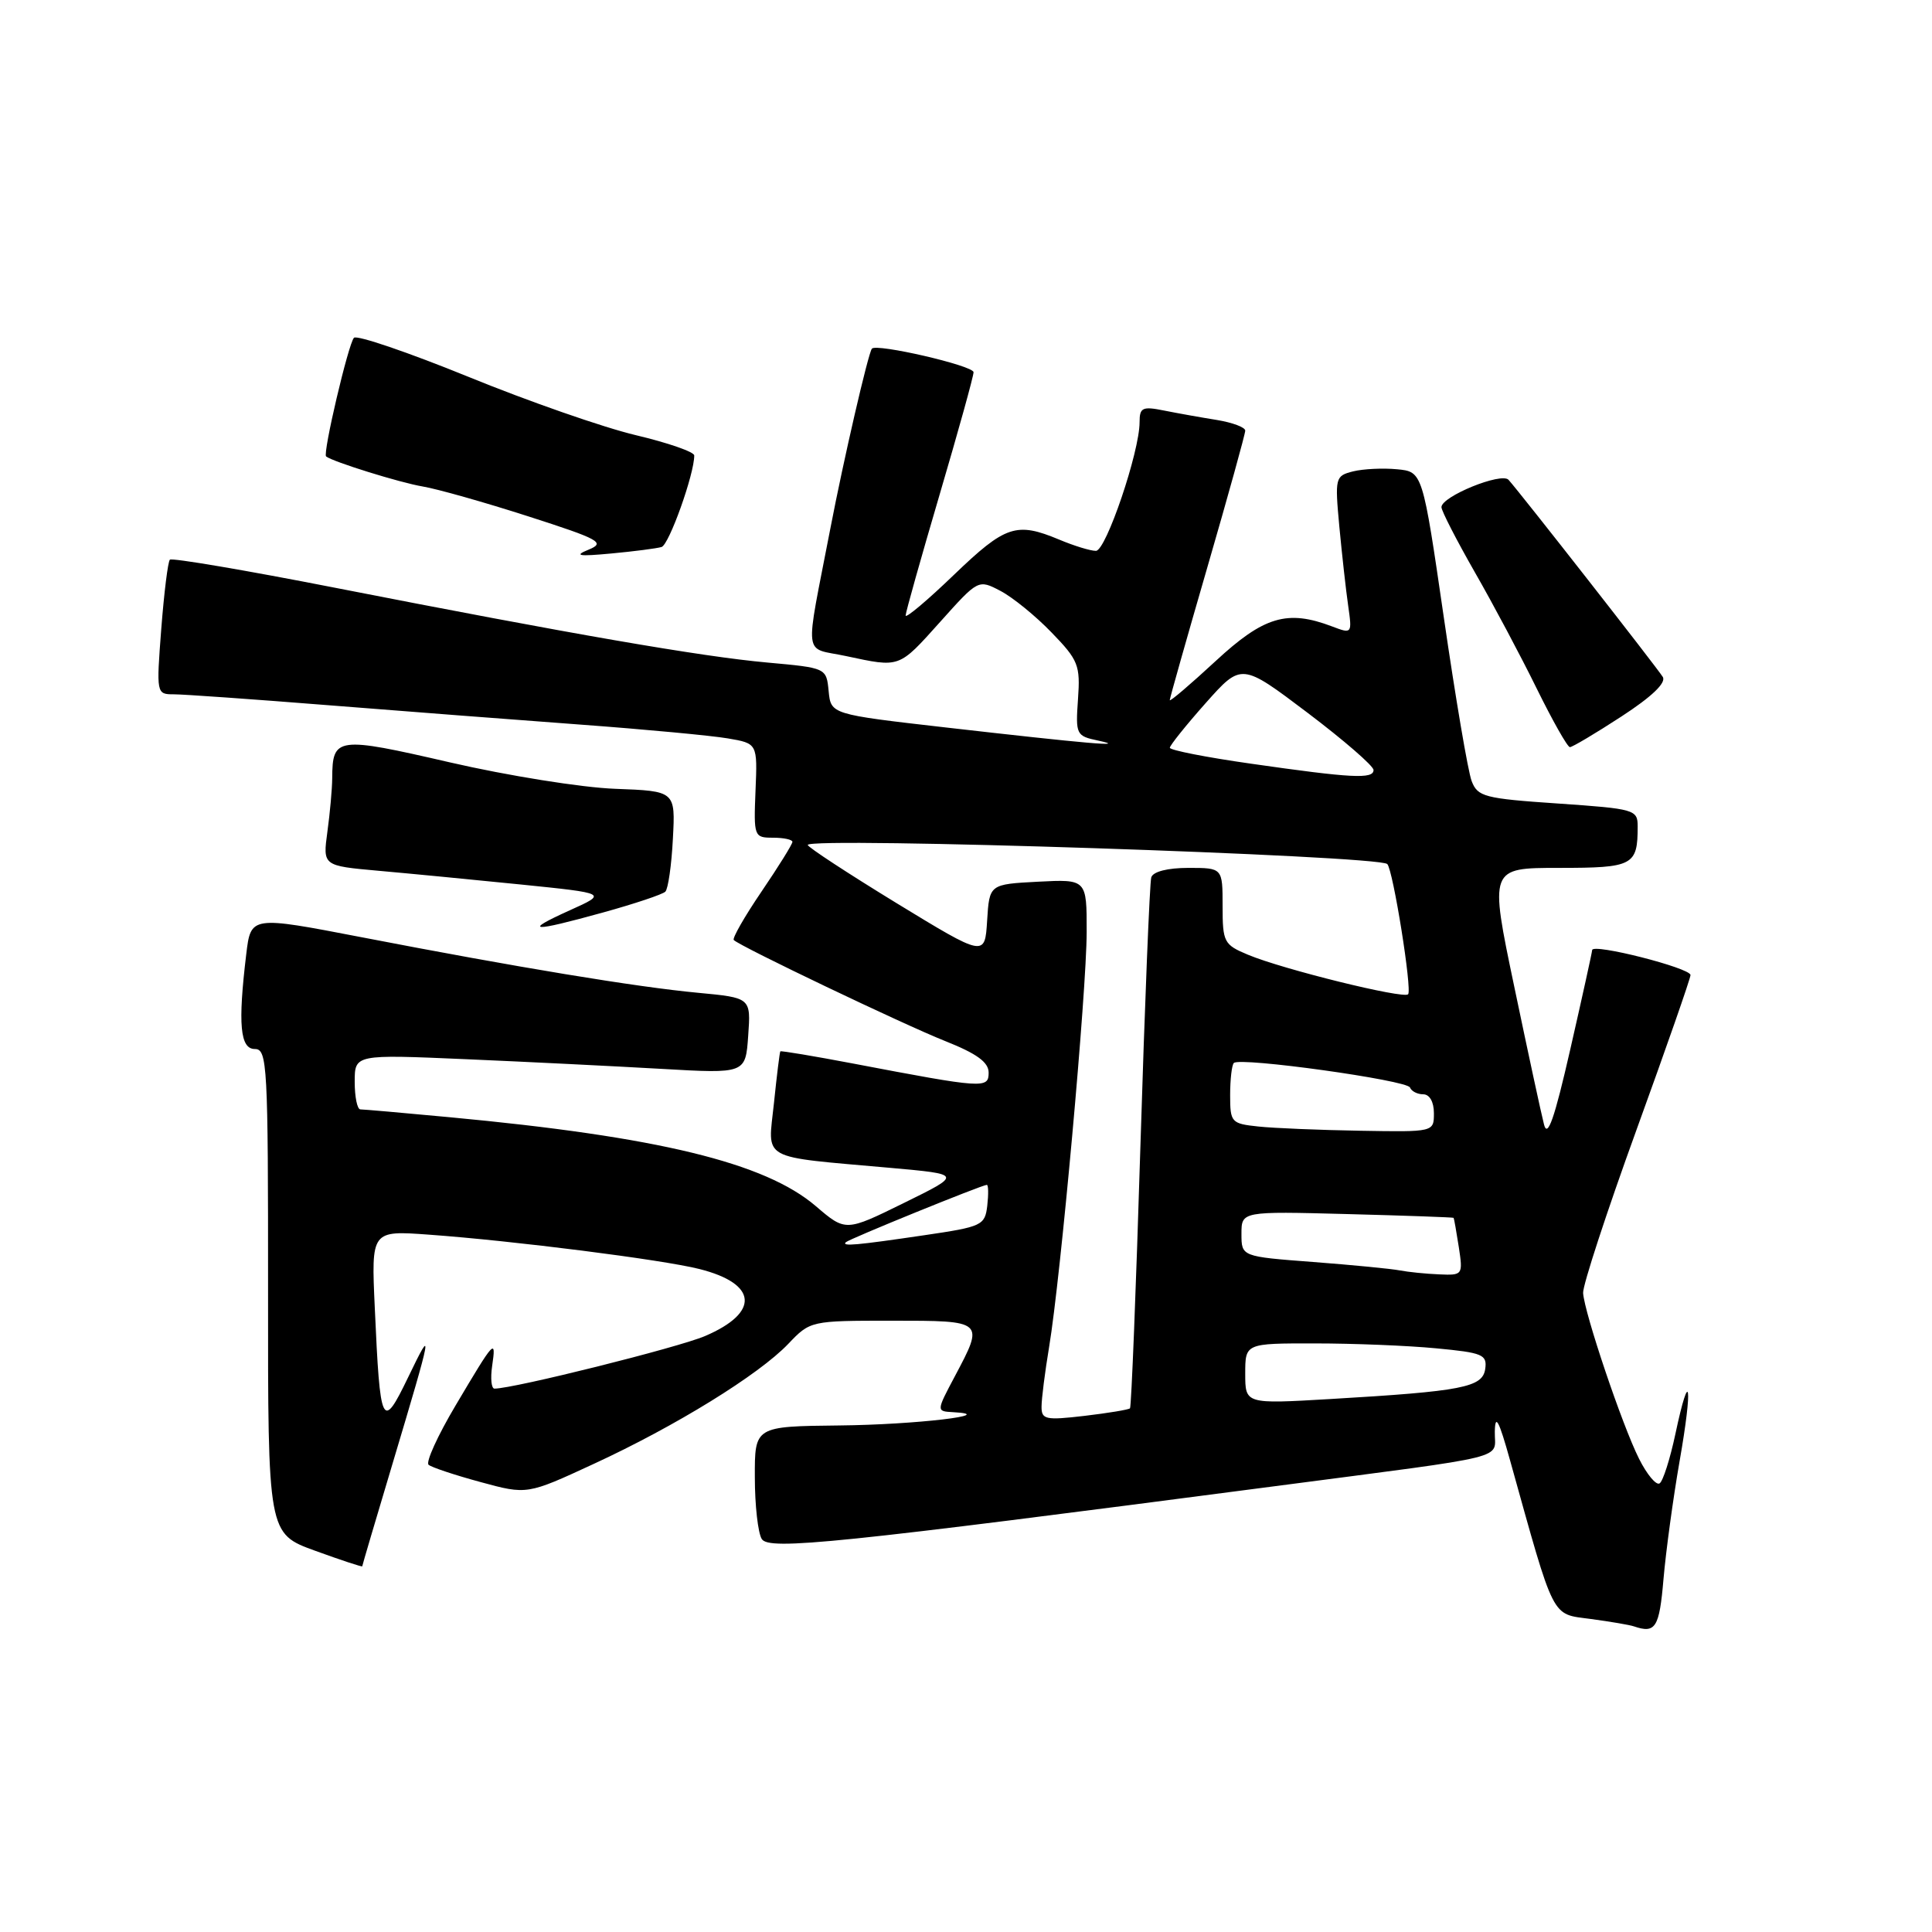 <?xml version="1.0" encoding="UTF-8" standalone="no"?>
<!DOCTYPE svg PUBLIC "-//W3C//DTD SVG 1.1//EN" "http://www.w3.org/Graphics/SVG/1.1/DTD/svg11.dtd" >
<svg xmlns="http://www.w3.org/2000/svg" xmlns:xlink="http://www.w3.org/1999/xlink" version="1.1" viewBox="0 0 256 256">
 <g >
 <path fill="currentColor"
d=" M 220.42 209.25 C 220.74 205.54 221.70 198.51 222.55 193.64 C 224.33 183.51 223.93 180.91 222.00 190.00 C 221.29 193.33 220.35 196.29 219.90 196.56 C 219.45 196.84 218.22 195.37 217.18 193.29 C 214.95 188.86 209.94 173.98 209.77 171.33 C 209.71 170.32 212.89 160.61 216.83 149.75 C 220.77 138.89 224.00 129.64 224.00 129.20 C 224.00 128.26 211.02 124.96 210.97 125.89 C 210.95 126.22 209.65 132.12 208.08 139.00 C 205.97 148.26 205.06 150.85 204.59 149.00 C 204.23 147.62 202.46 139.41 200.65 130.75 C 197.35 115.00 197.35 115.00 206.57 115.00 C 216.41 115.00 217.00 114.69 217.00 109.51 C 217.00 107.28 216.62 107.17 206.43 106.47 C 196.69 105.81 195.79 105.57 195.00 103.49 C 194.52 102.24 192.87 92.51 191.32 81.86 C 188.50 62.50 188.50 62.50 185.11 62.18 C 183.25 62.00 180.63 62.13 179.29 62.46 C 176.92 63.06 176.87 63.28 177.47 69.79 C 177.82 73.48 178.34 78.19 178.64 80.26 C 179.17 83.98 179.15 84.01 176.52 83.01 C 170.57 80.75 167.47 81.67 161.06 87.61 C 157.73 90.69 155.00 93.02 155.00 92.77 C 155.00 92.53 157.25 84.58 160.00 75.10 C 162.75 65.62 165.00 57.50 165.00 57.06 C 165.00 56.62 163.31 55.99 161.25 55.65 C 159.19 55.32 156.04 54.76 154.25 54.40 C 151.37 53.82 151.00 54.00 151.00 55.95 C 151.00 59.87 146.55 72.98 145.22 72.99 C 144.51 73.00 142.32 72.33 140.35 71.50 C 134.67 69.13 133.23 69.61 126.41 76.16 C 122.89 79.55 120.00 81.98 120.00 81.56 C 120.00 81.15 122.03 73.95 124.50 65.55 C 126.97 57.16 129.00 49.86 129.00 49.32 C 129.00 48.45 116.10 45.47 115.53 46.20 C 115.03 46.84 111.78 60.91 110.04 69.96 C 106.61 87.74 106.36 85.70 112.09 86.93 C 119.31 88.47 119.04 88.57 124.57 82.41 C 129.63 76.76 129.63 76.76 132.57 78.30 C 134.18 79.14 137.23 81.62 139.34 83.81 C 142.89 87.47 143.16 88.15 142.84 92.64 C 142.51 97.34 142.60 97.52 145.50 98.13 C 149.72 99.03 144.09 98.54 125.30 96.39 C 110.10 94.65 110.10 94.65 109.80 91.58 C 109.50 88.50 109.50 88.50 101.67 87.79 C 92.92 87.00 75.89 84.05 44.24 77.85 C 32.55 75.56 22.77 73.90 22.51 74.16 C 22.25 74.42 21.74 78.54 21.37 83.31 C 20.71 91.94 20.72 92.00 23.05 92.00 C 24.33 92.00 33.51 92.65 43.44 93.44 C 53.37 94.23 68.47 95.39 77.00 96.02 C 85.53 96.65 94.27 97.47 96.43 97.84 C 100.37 98.51 100.37 98.51 100.11 104.76 C 99.86 110.86 99.92 111.00 102.43 111.00 C 103.84 111.00 105.00 111.25 105.00 111.55 C 105.00 111.86 103.16 114.82 100.91 118.13 C 98.66 121.44 97.00 124.34 97.23 124.56 C 98.08 125.41 119.76 135.77 125.25 137.95 C 129.43 139.61 131.00 140.75 131.00 142.13 C 131.00 144.27 130.38 144.23 113.02 140.92 C 107.81 139.93 103.48 139.21 103.40 139.31 C 103.31 139.41 102.93 142.51 102.55 146.19 C 101.75 153.90 100.44 153.18 118.00 154.75 C 127.50 155.60 127.50 155.60 119.77 159.40 C 112.05 163.20 112.05 163.20 108.10 159.82 C 101.37 154.06 87.23 150.62 59.50 148.03 C 53.45 147.46 48.16 147.00 47.75 147.00 C 47.34 147.00 47.00 145.36 47.00 143.35 C 47.00 139.71 47.00 139.71 61.75 140.35 C 69.86 140.70 81.51 141.28 87.64 141.63 C 98.79 142.27 98.79 142.27 99.14 137.24 C 99.50 132.21 99.50 132.21 92.50 131.55 C 84.38 130.79 68.61 128.19 47.87 124.18 C 33.24 121.36 33.24 121.36 32.63 126.43 C 31.51 135.72 31.81 139.00 33.77 139.00 C 35.42 139.00 35.53 141.08 35.52 171.11 C 35.50 203.21 35.50 203.21 41.75 205.48 C 45.19 206.73 48.00 207.66 48.00 207.54 C 48.00 207.43 49.81 201.30 52.02 193.92 C 57.34 176.14 57.46 175.49 54.08 182.50 C 50.63 189.65 50.37 189.11 49.66 173.27 C 49.19 163.04 49.19 163.04 56.85 163.60 C 68.06 164.41 87.76 166.91 92.67 168.15 C 100.39 170.09 100.71 173.91 93.43 177.03 C 89.88 178.55 68.06 184.00 65.52 184.00 C 65.11 184.00 64.97 182.65 65.21 181.01 C 65.76 177.25 65.56 177.47 60.35 186.26 C 58.00 190.22 56.39 193.75 56.79 194.09 C 57.18 194.43 60.28 195.46 63.67 196.38 C 69.84 198.06 69.84 198.06 78.66 193.98 C 89.52 188.97 100.53 182.17 104.44 178.08 C 107.36 175.01 107.42 175.00 118.19 175.00 C 130.45 175.00 130.44 174.99 126.53 182.35 C 124.06 187.00 124.06 187.00 126.28 187.12 C 132.56 187.45 121.29 188.78 111.25 188.88 C 100.00 189.00 100.00 189.00 100.02 195.75 C 100.02 199.46 100.44 203.15 100.94 203.93 C 101.90 205.45 110.76 204.54 169.00 196.92 C 200.90 192.74 197.99 193.46 198.07 189.70 C 198.12 187.27 198.61 188.19 200.09 193.50 C 206.07 214.94 205.50 213.81 210.76 214.52 C 213.37 214.87 215.95 215.31 216.50 215.50 C 219.37 216.48 219.87 215.69 220.42 209.25 Z  M 79.94 120.90 C 84.10 119.75 87.80 118.51 88.16 118.15 C 88.53 117.79 88.98 114.65 89.16 111.16 C 89.50 104.82 89.50 104.82 81.50 104.52 C 77.10 104.36 67.25 102.78 59.62 101.02 C 44.62 97.56 44.05 97.64 44.02 103.11 C 44.01 104.55 43.72 107.75 43.38 110.22 C 42.77 114.72 42.77 114.72 50.13 115.38 C 54.19 115.74 62.67 116.56 69.00 117.20 C 80.50 118.37 80.50 118.37 75.50 120.62 C 69.17 123.48 70.38 123.55 79.94 120.90 Z  M 214.83 94.95 C 218.86 92.33 220.80 90.48 220.33 89.70 C 219.61 88.52 201.49 65.36 199.89 63.58 C 198.96 62.54 191.00 65.78 191.00 67.20 C 191.00 67.69 192.99 71.56 195.41 75.80 C 197.84 80.03 201.54 86.99 203.63 91.25 C 205.73 95.51 207.70 99.00 208.02 99.00 C 208.34 99.00 211.41 97.18 214.83 94.95 Z  M 87.66 72.48 C 88.66 72.18 92.01 62.79 91.99 60.35 C 91.99 59.88 88.50 58.67 84.24 57.66 C 79.98 56.65 69.99 53.17 62.04 49.92 C 54.08 46.68 47.27 44.36 46.90 44.76 C 46.15 45.57 42.74 60.11 43.21 60.48 C 44.10 61.19 53.01 63.96 56.00 64.46 C 57.92 64.78 64.22 66.56 70.00 68.42 C 79.48 71.47 80.26 71.90 78.00 72.83 C 76.01 73.64 76.62 73.75 81.00 73.34 C 84.03 73.06 87.02 72.67 87.66 72.48 Z  M 138.01 186.39 C 138.01 185.35 138.46 181.80 139.01 178.50 C 140.55 169.25 143.98 131.34 143.99 123.50 C 144.00 116.50 144.00 116.50 137.55 116.83 C 131.10 117.17 131.10 117.17 130.80 121.99 C 130.50 126.81 130.50 126.81 118.78 119.66 C 112.34 115.72 107.05 112.26 107.03 111.96 C 106.97 110.86 182.69 113.36 183.82 114.49 C 184.59 115.26 187.14 131.20 186.58 131.75 C 185.95 132.38 169.98 128.44 165.37 126.51 C 162.17 125.18 162.00 124.84 162.00 120.05 C 162.00 115.00 162.00 115.00 157.47 115.00 C 154.72 115.00 152.79 115.49 152.55 116.25 C 152.34 116.94 151.69 132.98 151.11 151.89 C 150.53 170.80 149.91 186.43 149.73 186.61 C 149.55 186.79 146.83 187.24 143.70 187.61 C 138.54 188.21 138.00 188.10 138.01 186.39 Z  M 165.00 182.02 C 165.00 178.00 165.00 178.00 174.25 178.01 C 179.34 178.01 186.56 178.30 190.30 178.66 C 196.46 179.24 197.07 179.49 196.80 181.39 C 196.45 183.83 193.81 184.35 176.25 185.38 C 165.00 186.04 165.00 186.04 165.00 182.02 Z  M 185.50 168.34 C 184.40 168.12 179.22 167.62 174.00 167.22 C 164.50 166.50 164.50 166.50 164.50 163.50 C 164.50 160.50 164.50 160.50 178.50 160.87 C 186.20 161.07 192.55 161.30 192.61 161.37 C 192.67 161.44 192.98 163.19 193.30 165.25 C 193.86 168.94 193.82 169.00 190.69 168.86 C 188.93 168.79 186.60 168.55 185.50 168.34 Z  M 112.08 164.60 C 112.53 164.16 130.14 157.00 130.76 157.00 C 130.97 157.00 130.99 158.24 130.82 159.75 C 130.51 162.37 130.14 162.55 122.50 163.67 C 113.49 165.00 111.48 165.18 112.08 164.60 Z  M 166.75 149.27 C 163.15 148.89 163.00 148.73 163.00 145.11 C 163.00 143.03 163.22 141.12 163.49 140.85 C 164.29 140.04 186.47 143.13 186.83 144.10 C 187.02 144.59 187.80 145.00 188.58 145.00 C 189.43 145.00 190.00 146.01 190.00 147.50 C 190.00 150.00 190.00 150.00 180.25 149.83 C 174.89 149.74 168.81 149.49 166.75 149.27 Z  M 165.75 101.19 C 159.84 100.35 155.00 99.40 155.01 99.08 C 155.02 98.76 157.15 96.10 159.76 93.16 C 164.50 87.83 164.50 87.83 173.25 94.44 C 178.06 98.08 182.00 101.49 182.00 102.03 C 182.00 103.26 179.14 103.11 165.75 101.19 Z "/>
</g>
</svg>